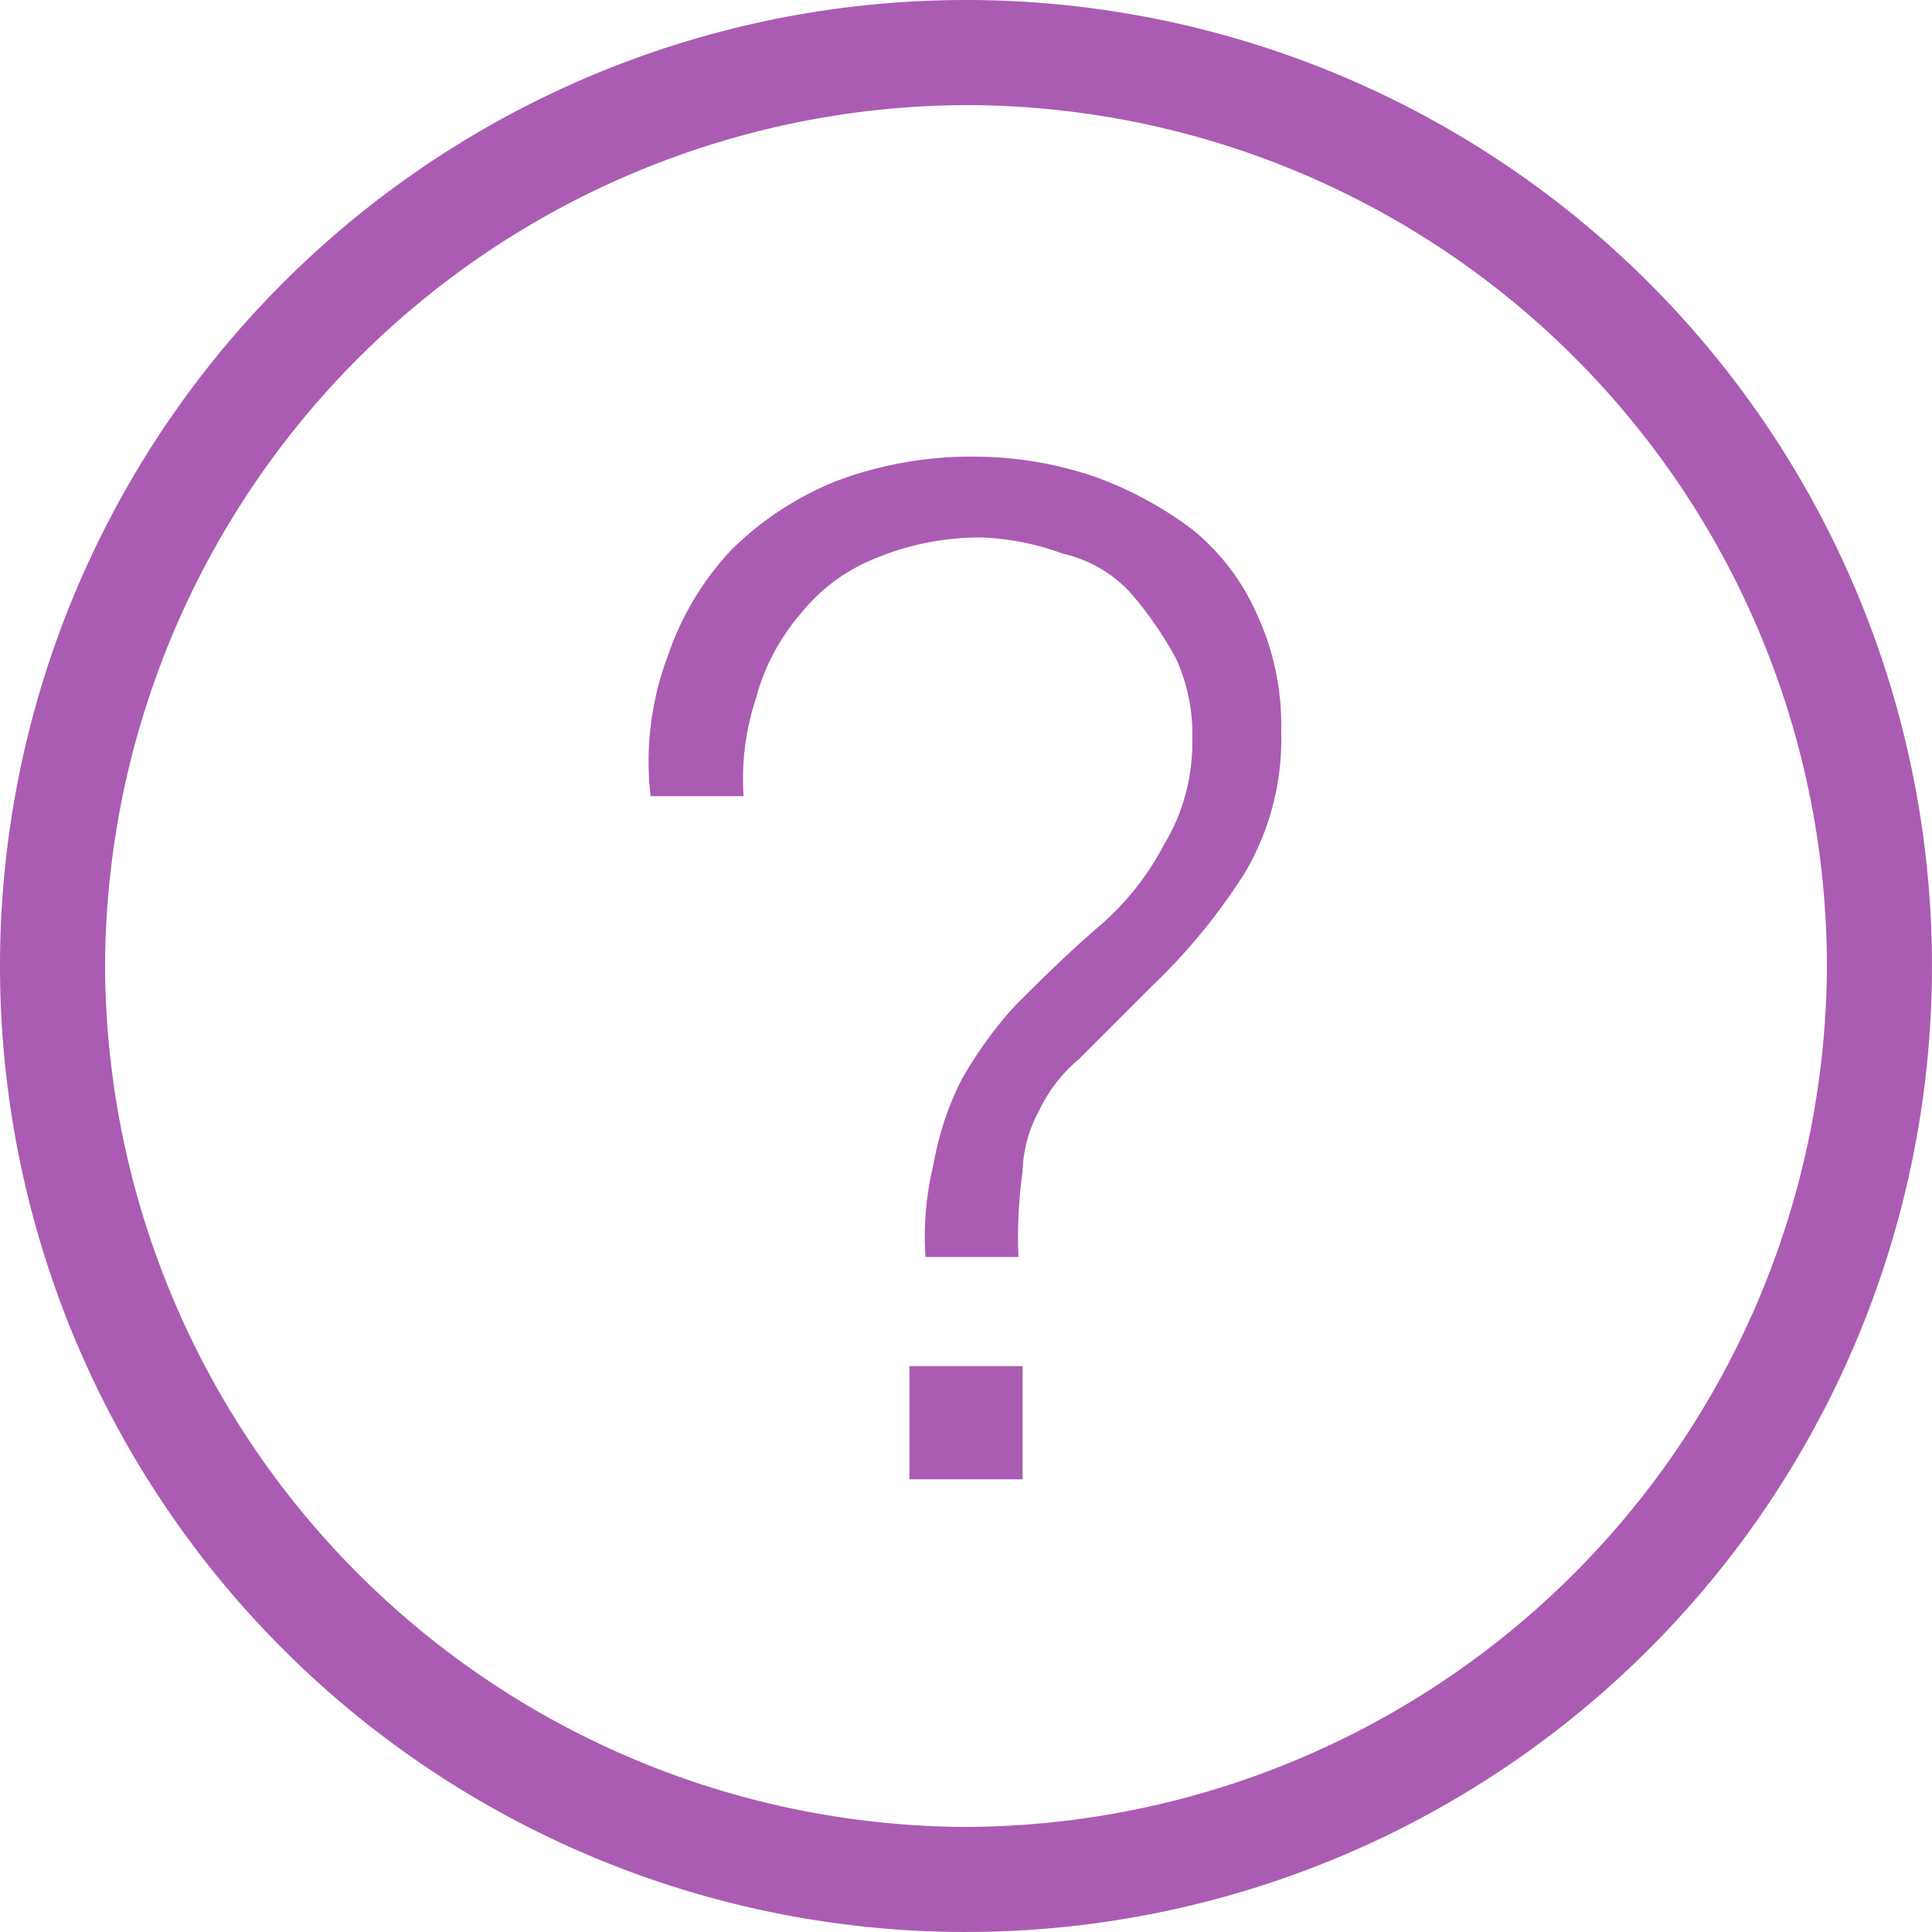 <svg xmlns="http://www.w3.org/2000/svg" width="75.869" height="75.869" viewBox="0 0 75.869 75.869">
  <g id="questionIcon" transform="translate(-7.2 -10.2)">
    <g id="Icon-Question" transform="translate(7.2 10.2)">
      <path id="Fill-47" d="M-131.866-193.931A37.934,37.934,0,0,1-169.8-231.866,37.934,37.934,0,0,1-131.866-269.8a37.934,37.934,0,0,1,37.934,37.934,37.934,37.934,0,0,1-37.934,37.934Zm0-71.742a33.938,33.938,0,0,0-33.808,33.808,33.938,33.938,0,0,0,33.808,33.808,33.938,33.938,0,0,0,33.808-33.808,33.835,33.835,0,0,0-33.808-33.808Z" transform="translate(169.8 269.8)" fill="#aa5cb2"/>
      <path id="Fill-48" d="M-153.044-250.564a11.394,11.394,0,0,1,2.54-4.286,12.414,12.414,0,0,1,4.127-2.7,15.093,15.093,0,0,1,5.555-.952,14.747,14.747,0,0,1,4.6.794,14.612,14.612,0,0,1,3.809,2.063,8.894,8.894,0,0,1,2.54,3.333,10.36,10.36,0,0,1,.952,4.6,10.329,10.329,0,0,1-1.428,5.555A23.6,23.6,0,0,1-134-237.708l-2.857,2.857a6.015,6.015,0,0,0-1.587,2.063,5.258,5.258,0,0,0-.635,2.381,18.358,18.358,0,0,0-.159,3.333h-3.651a11.943,11.943,0,0,1,.317-3.651,11.777,11.777,0,0,1,1.111-3.333,16.112,16.112,0,0,1,2.063-2.857c.952-.952,1.9-1.9,3.174-3.016a10.864,10.864,0,0,0,2.7-3.333,7.689,7.689,0,0,0,1.111-4.127,7.107,7.107,0,0,0-.635-3.174,14.382,14.382,0,0,0-1.746-2.54,5.126,5.126,0,0,0-2.7-1.587,10.261,10.261,0,0,0-3.174-.635,10.617,10.617,0,0,0-4.127.794,7.147,7.147,0,0,0-3.016,2.222,8.4,8.4,0,0,0-1.746,3.333,10.07,10.07,0,0,0-.476,3.809h-3.651a11.79,11.79,0,0,1,.635-5.4Zm9.523,27.776h4.444v4.444h-4.444Z" transform="translate(179.233 276.435)" fill="#aa5cb2"/>
    </g>
  </g>
</svg>
